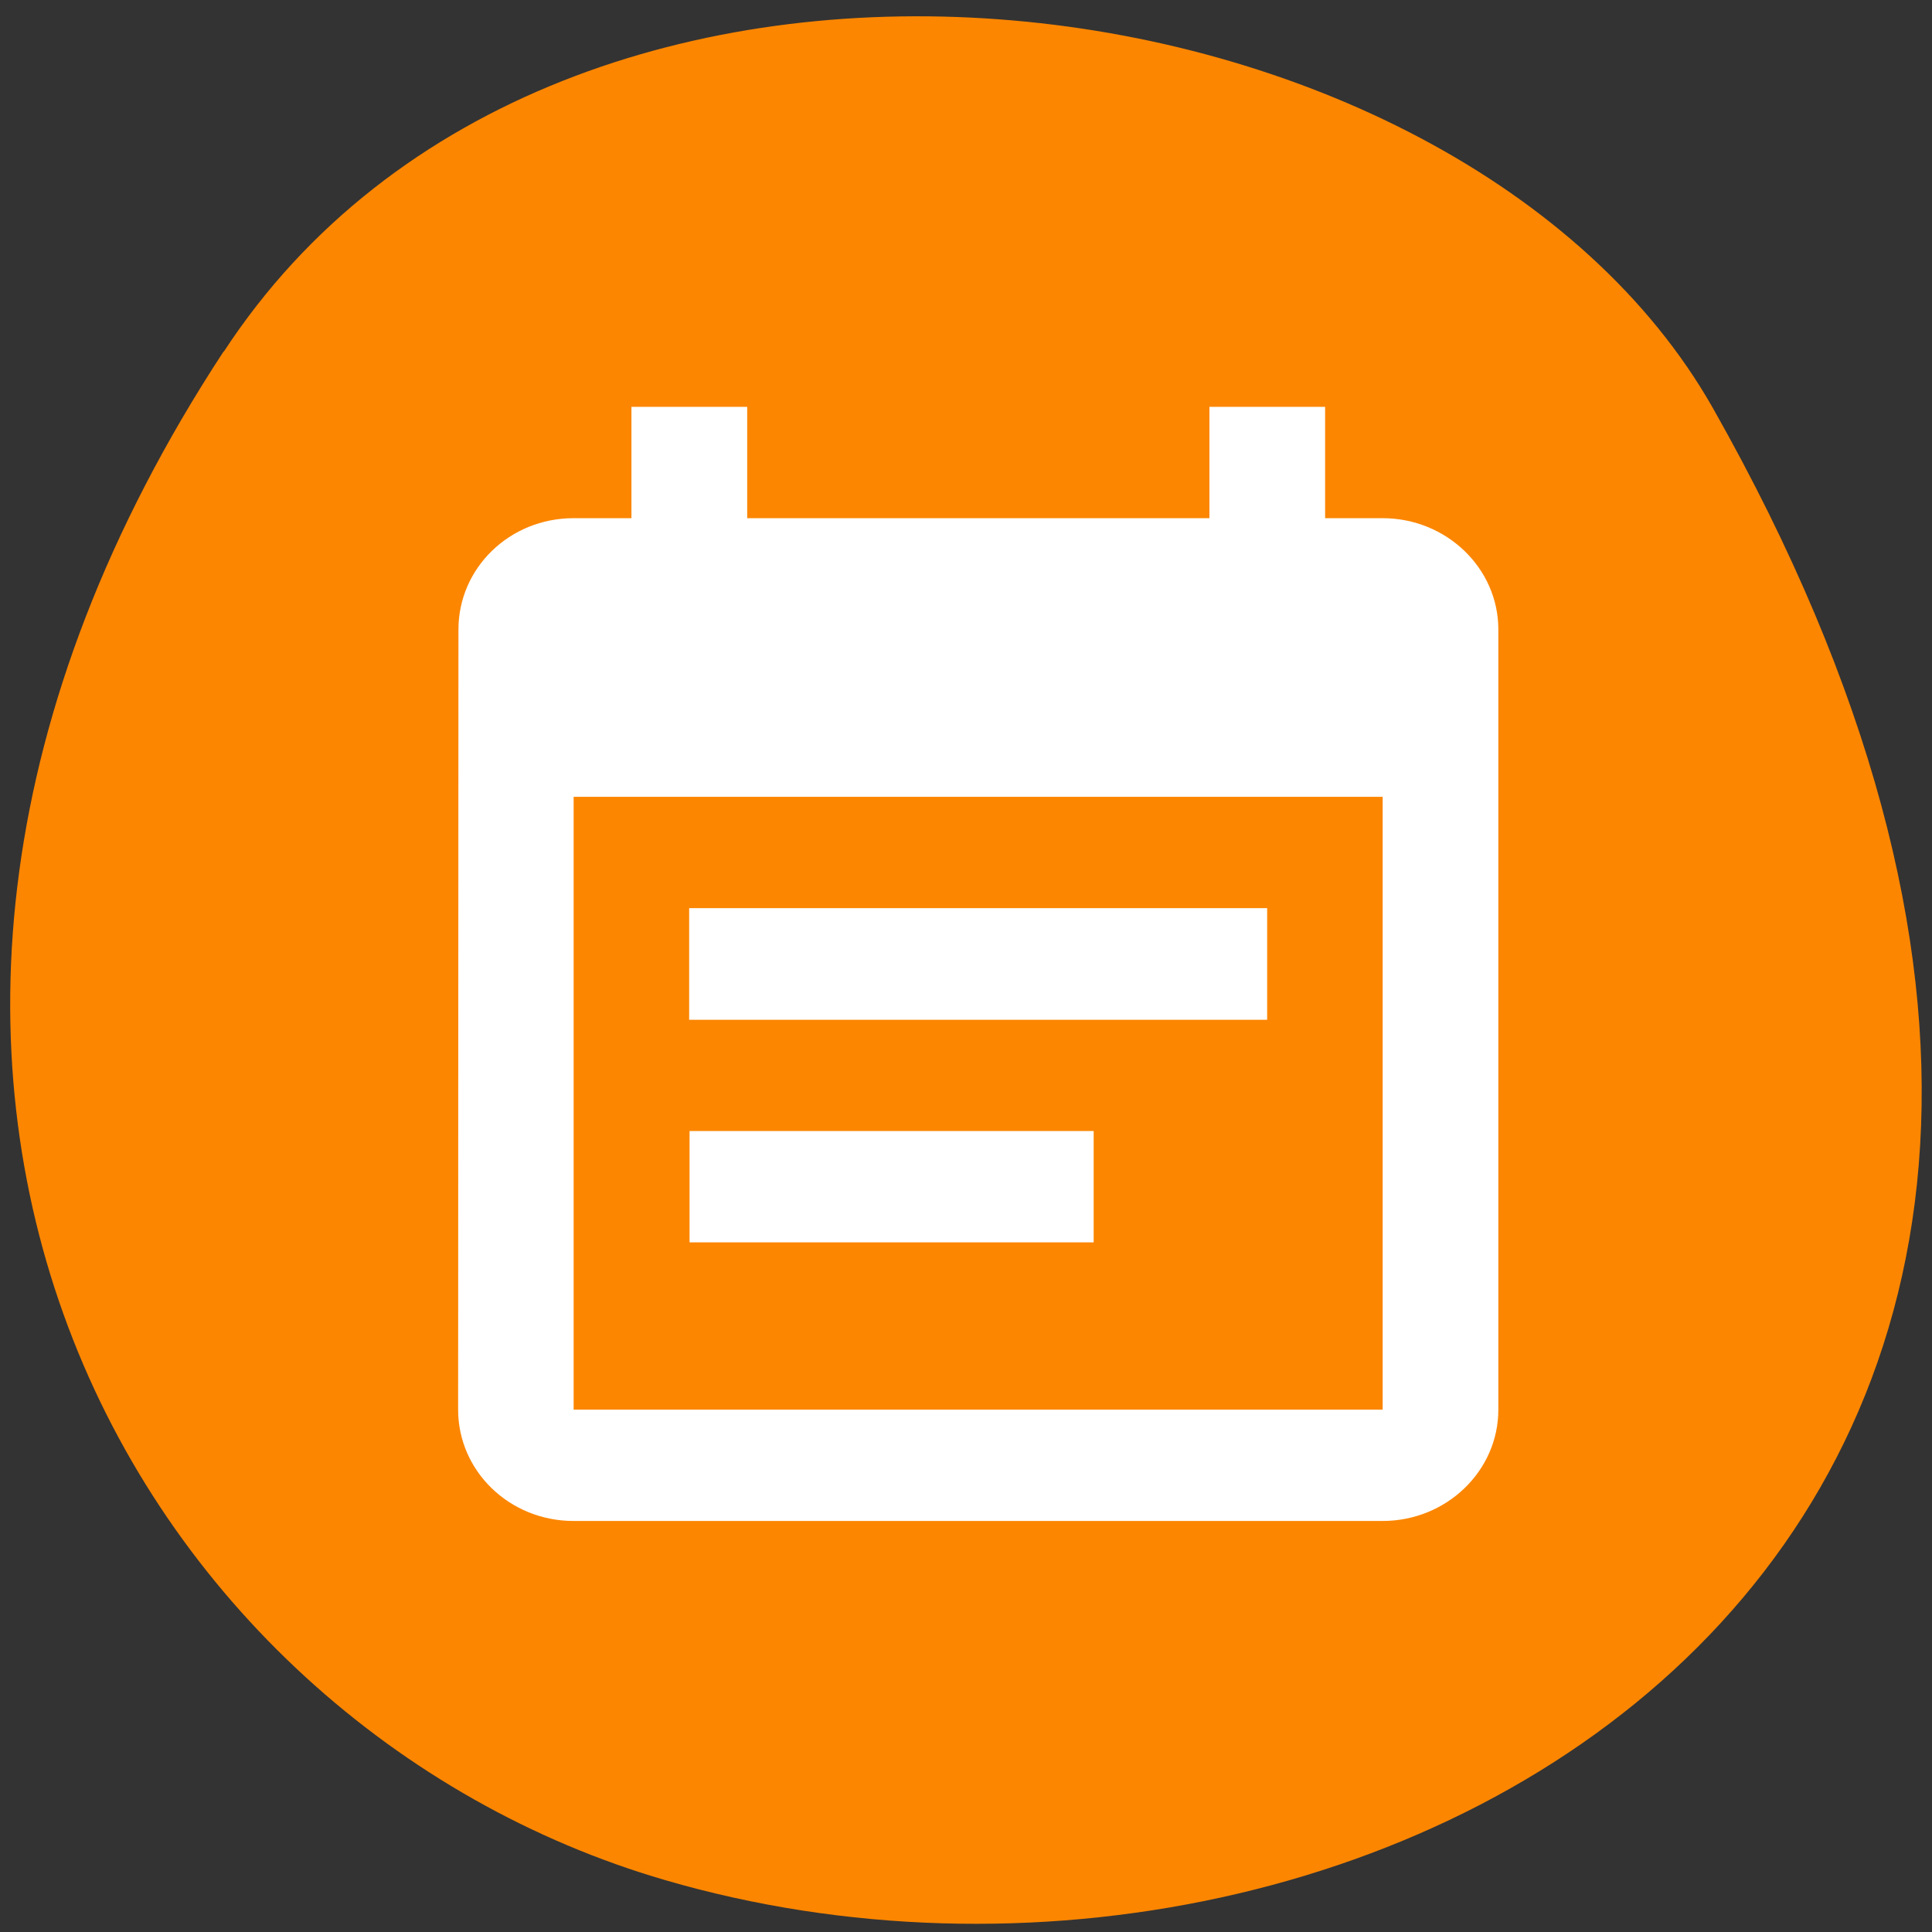 <svg xmlns="http://www.w3.org/2000/svg" viewBox="0 0 24 24"><rect x="0" y="0" width="24" height="24" fill="#333333" stroke="none"/><path d="m 2.777 4.367 c -5.844 8.926 -1.129 17.06 5.484 18.988 c 8.895 2.598 20.973 -4.223 13.02 -18.281 c -3.164 -5.586 -14.34 -7.07 -18.5 -0.707" fill="#fc8600"/><path d="m 13.586 14.05 h -5.02 v 1.383 h 5.02 m 3.59 2.078 h -10.05 v -7.613 h 10.05 m 0 -3.461 h -0.715 v -1.383 h -1.437 v 1.383 h -5.742 v -1.383 h -1.438 v 1.383 h -0.719 c -0.797 0 -1.43 0.621 -1.43 1.383 l -0.004 9.691 c 0 0.762 0.637 1.383 1.434 1.383 h 10.05 c 0.793 0 1.438 -0.621 1.438 -1.383 v -9.691 c 0 -0.762 -0.645 -1.383 -1.438 -1.383 m -1.434 4.844 h -7.18 v 1.387 h 7.18" fill="#fff"/></svg>
